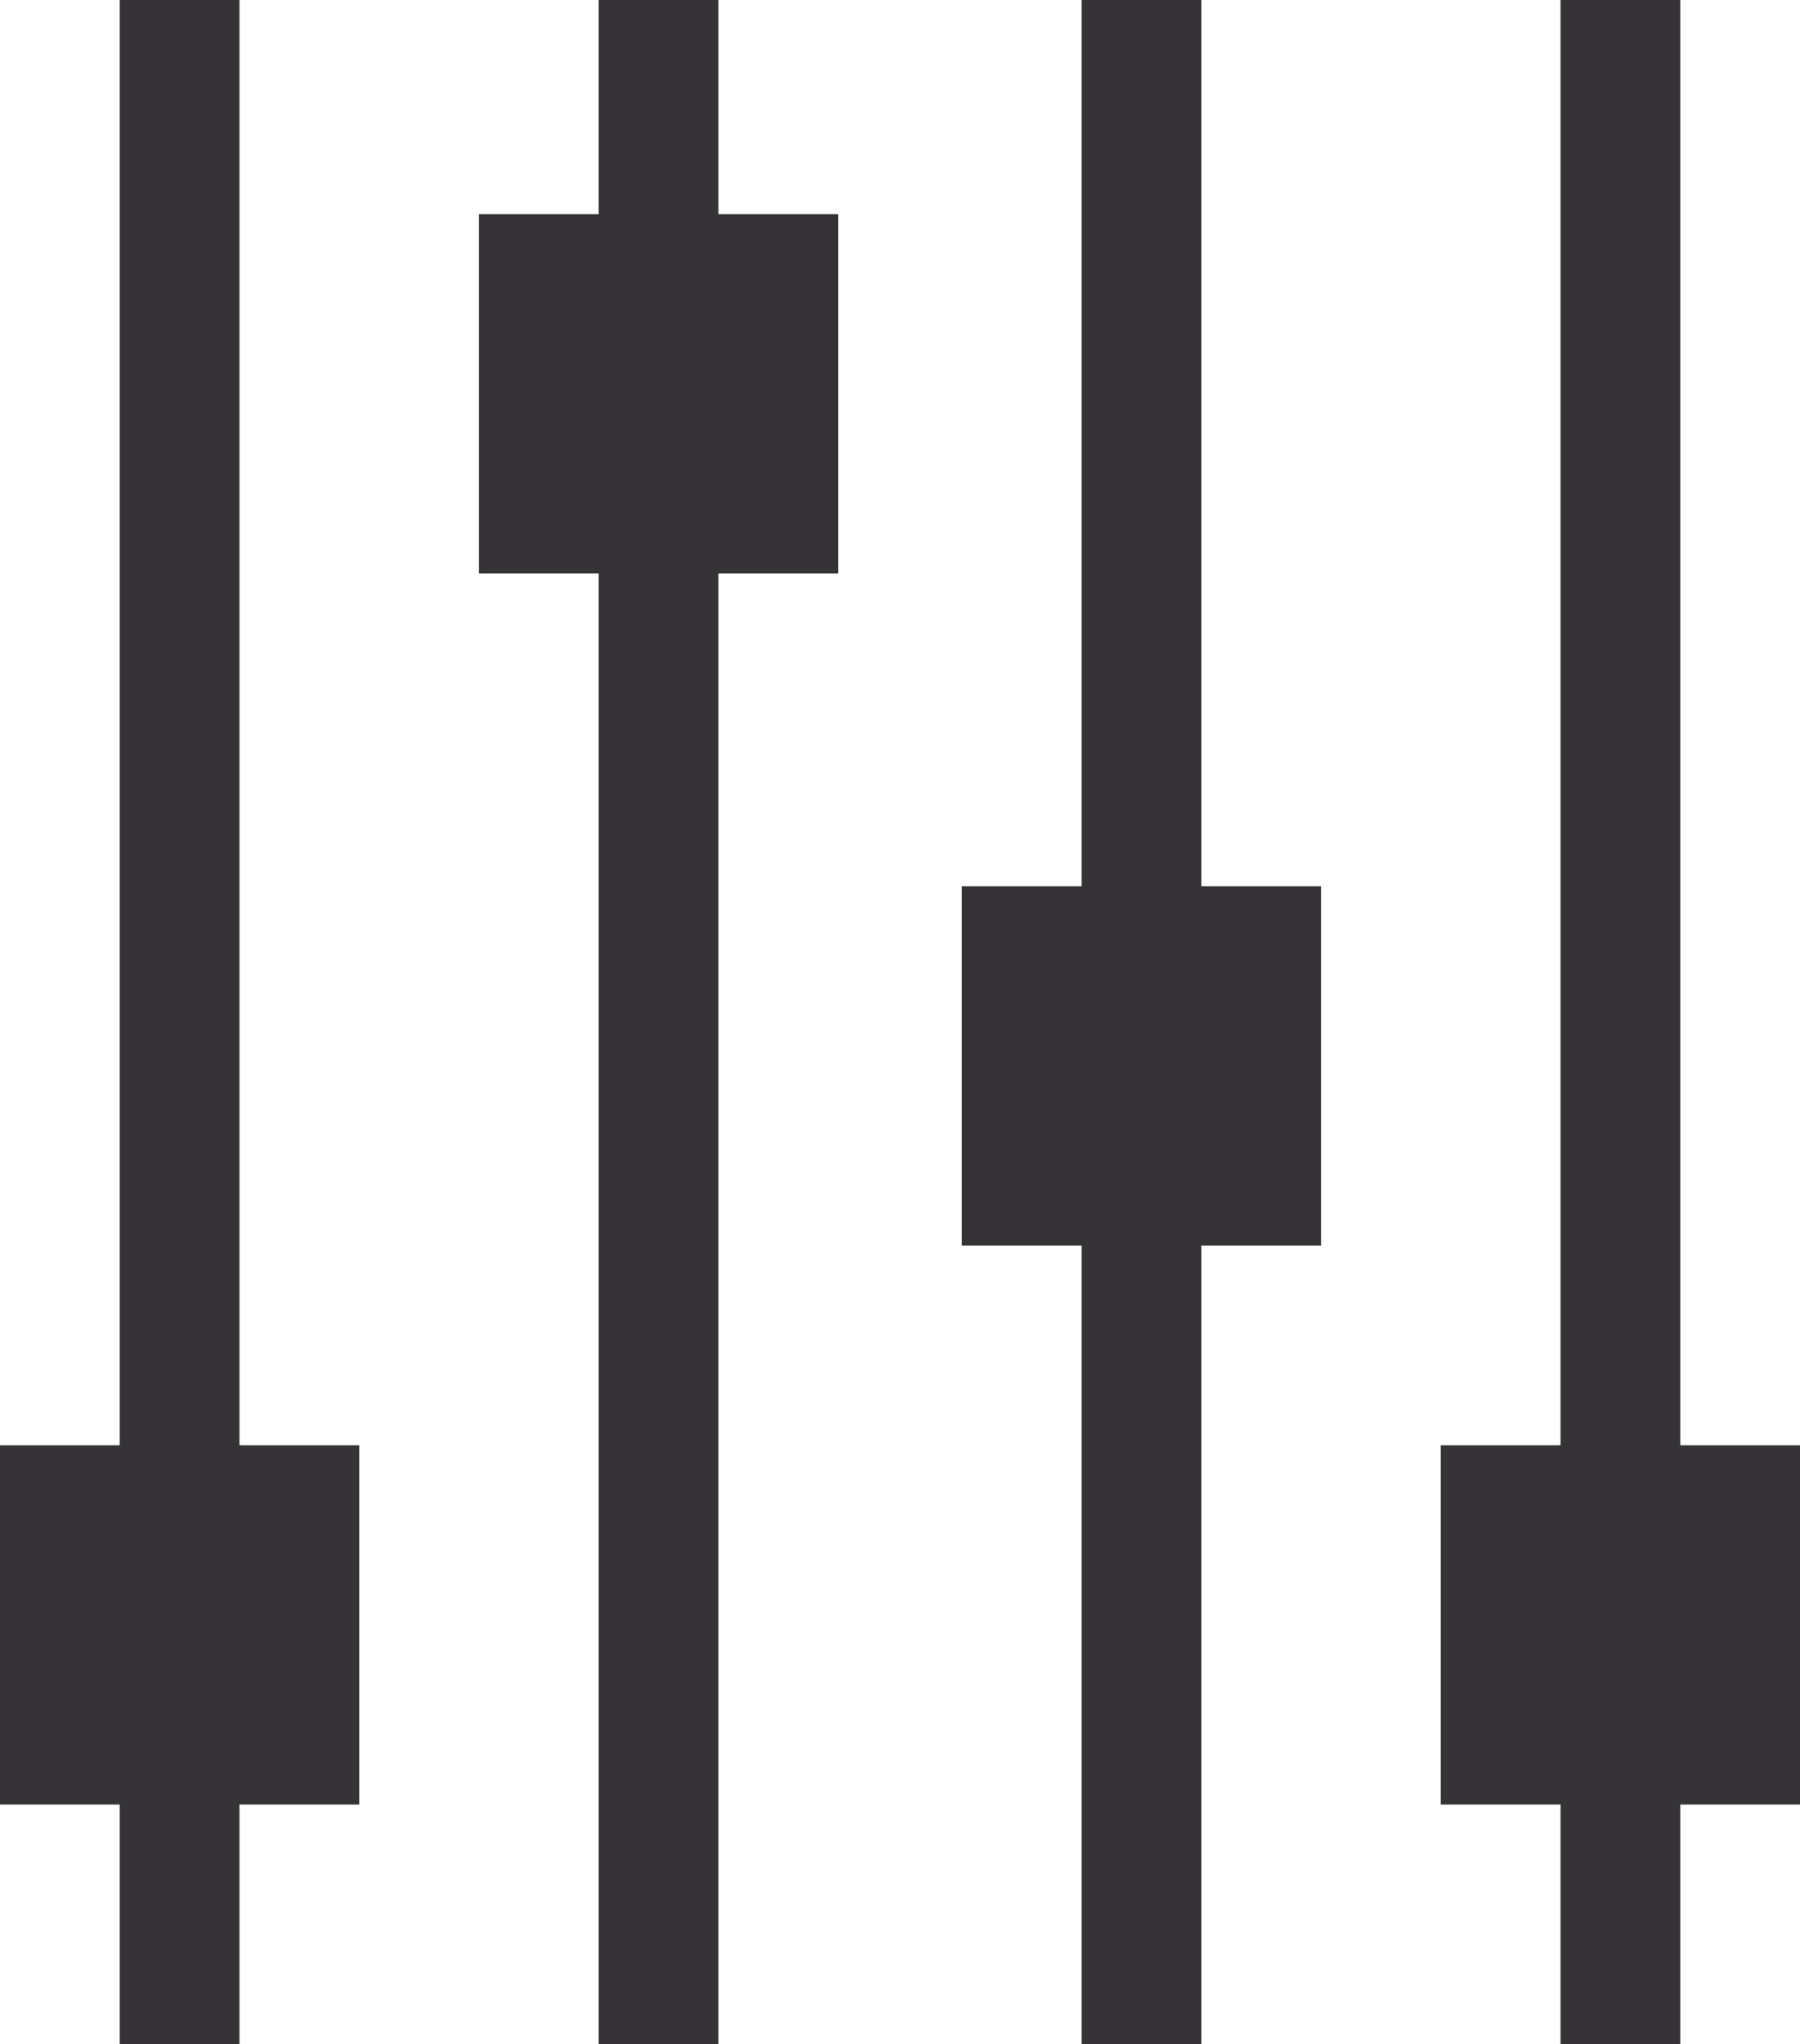 <svg xmlns="http://www.w3.org/2000/svg" width="451" height="512" viewBox="0 0 451 512">
  <g id="filter_1_" data-name="filter(1)" transform="translate(-30.5)">
    <path id="Path_77" data-name="Path 77" d="M90.5,0h-30V362h-30v90h30v60h30V452h30V362h-30Z" fill="#353336"/>
    <path id="Path_78" data-name="Path 78" d="M451.5,362V0h-30V362h-30v90h30v60h30V452h30V362Z" fill="#353336"/>
    <path id="Path_79" data-name="Path 79" d="M331.5,0h-30V222h-30v90h30V512h30V312h30V222h-30Z" fill="#353336"/>
    <path id="Path_80" data-name="Path 80" d="M210.5,0h-30V53.652h-30v90h30V512h30V143.652h30v-90h-30Z" fill="#353336"/>
  </g>
</svg>
